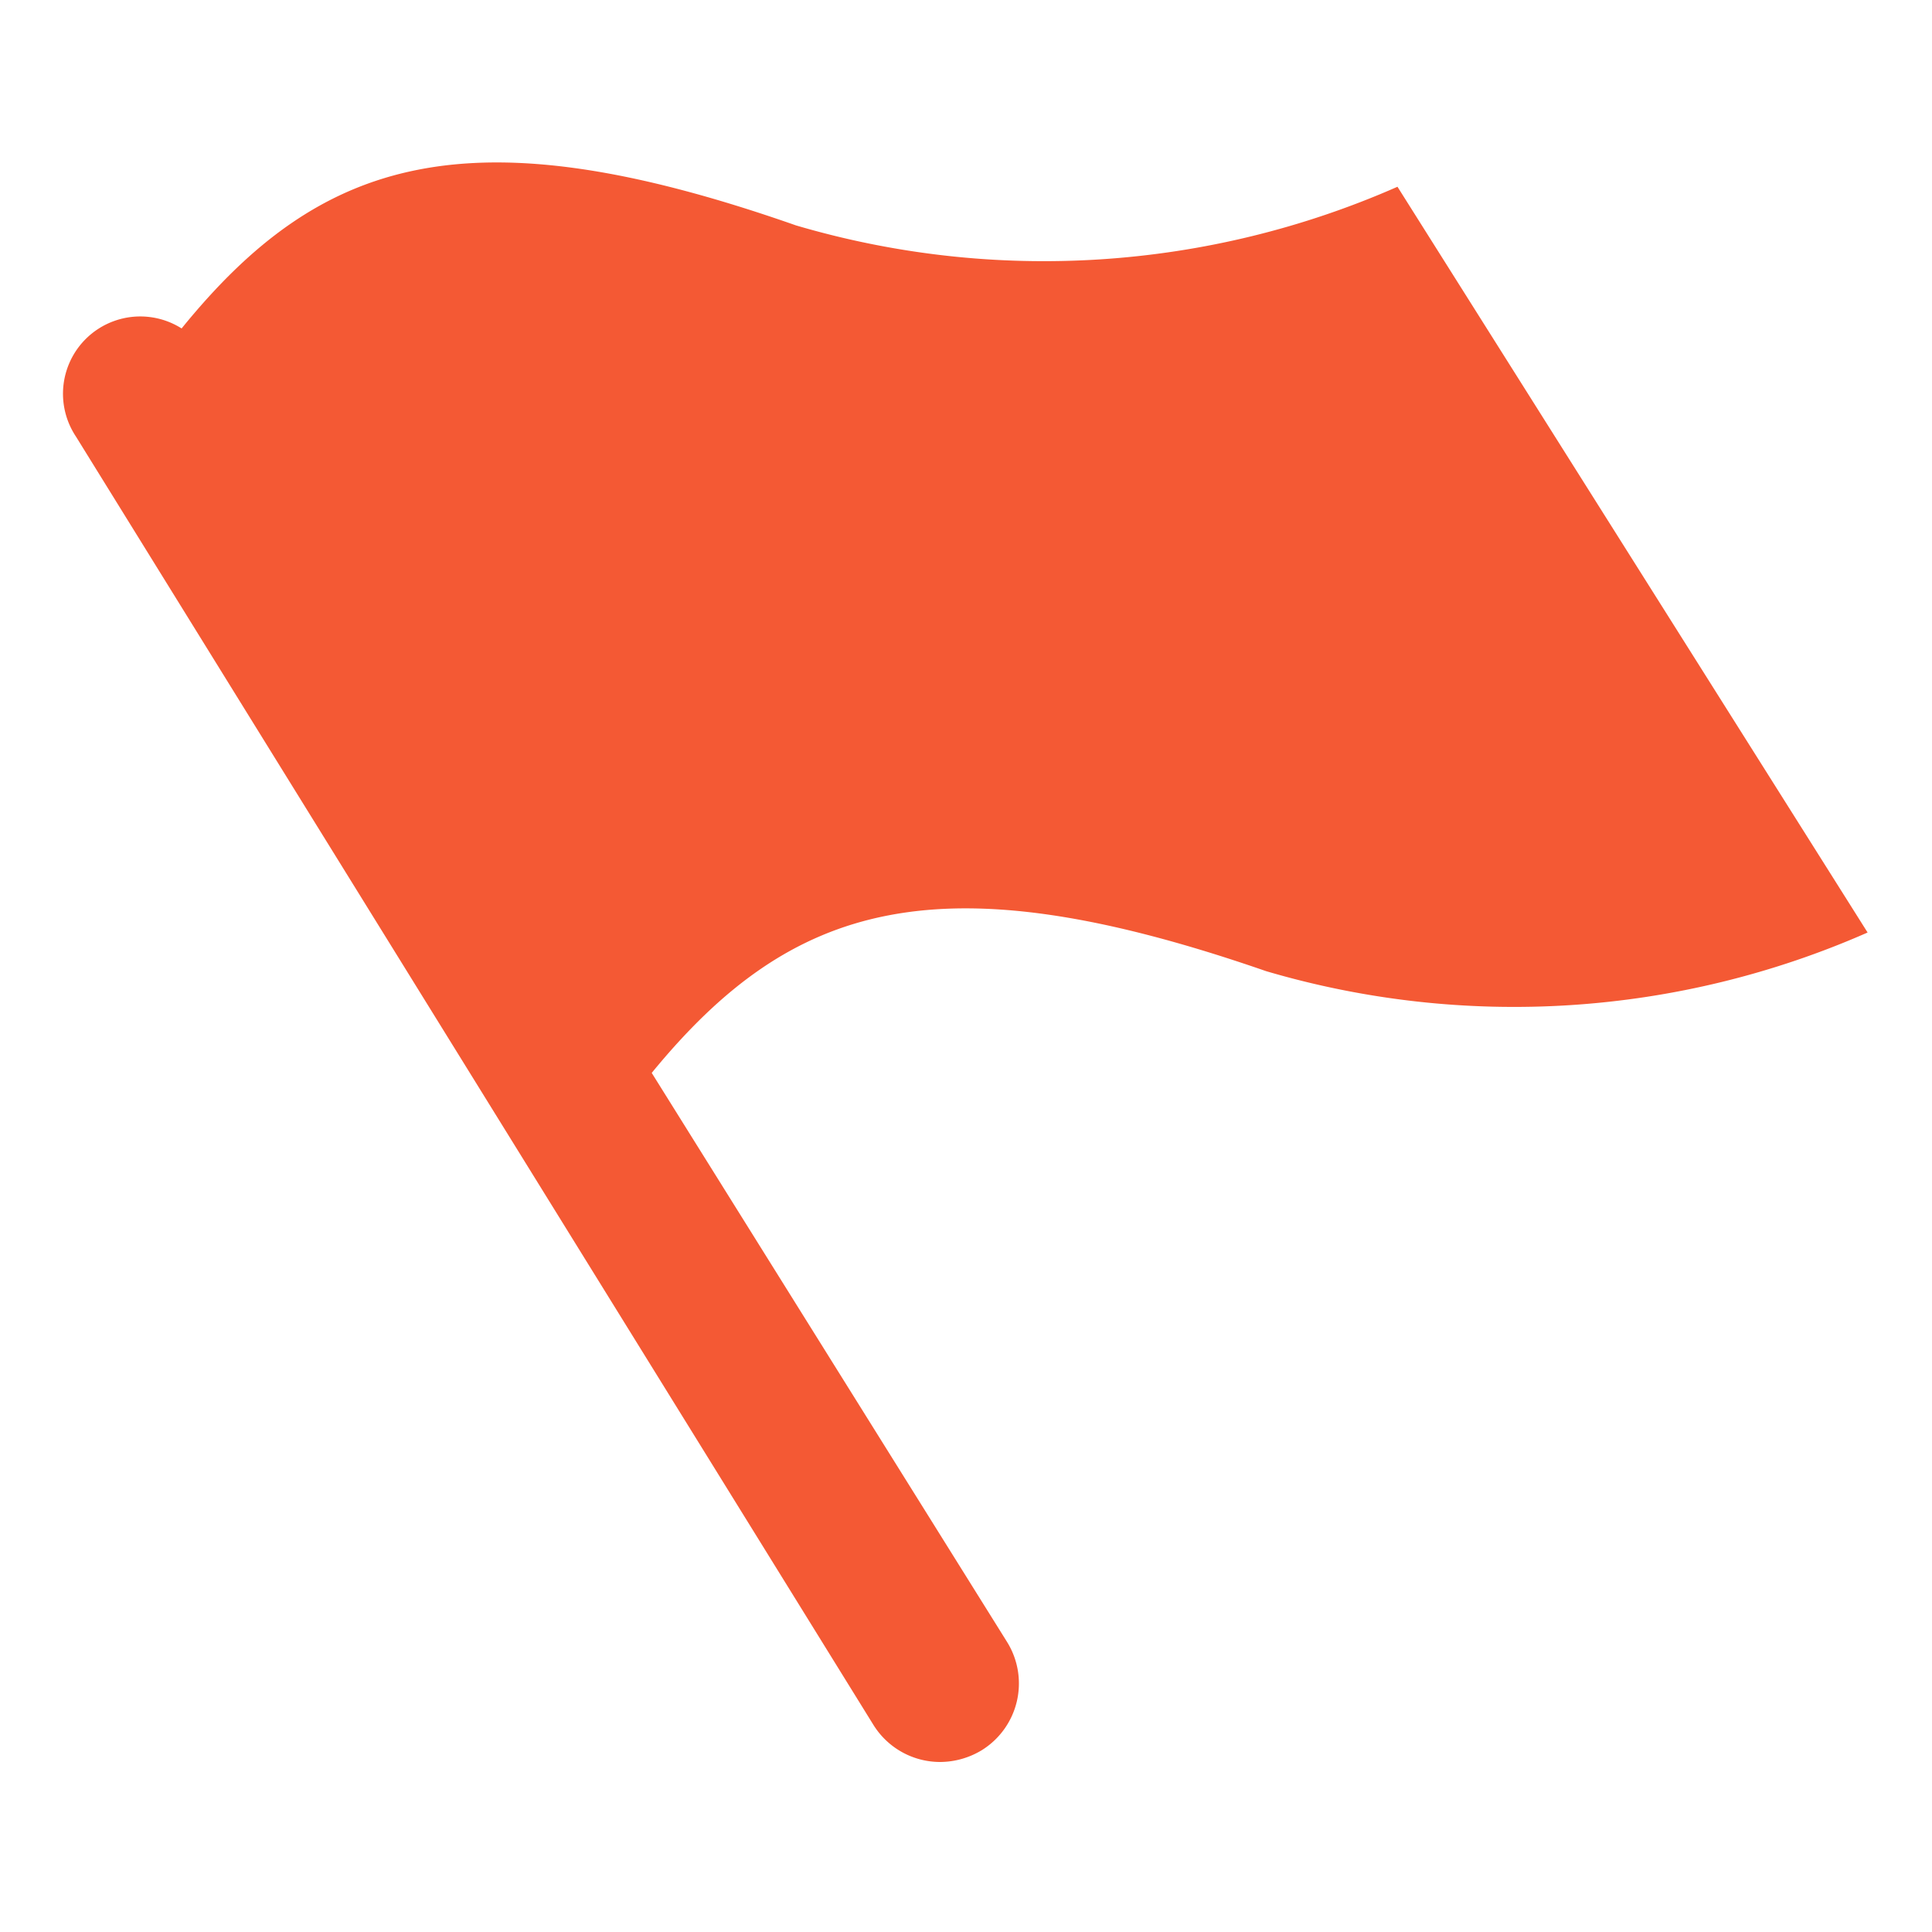 <svg id="レイヤー_1" data-name="レイヤー 1" xmlns="http://www.w3.org/2000/svg" viewBox="0 0 15 15"><defs><style>.cls-1{fill:#f45934;}</style></defs><title>ico_listfav</title><path id="_パス_" data-name="&lt;パス&gt;" class="cls-1" d="M10.85,1.45a6.81,6.81,0,0,1-4.67.3c-2.54-.89-3.69-.53-4.77.8a.6.6,0,0,0-.82.84l6.19,10a.61.61,0,0,0,.52.29.63.63,0,0,0,.32-.09.61.61,0,0,0,.2-.84L5.06,8.33C6.15,7,7.29,6.66,9.83,7.54a6.81,6.81,0,0,0,4.67-.3Z"/></svg>